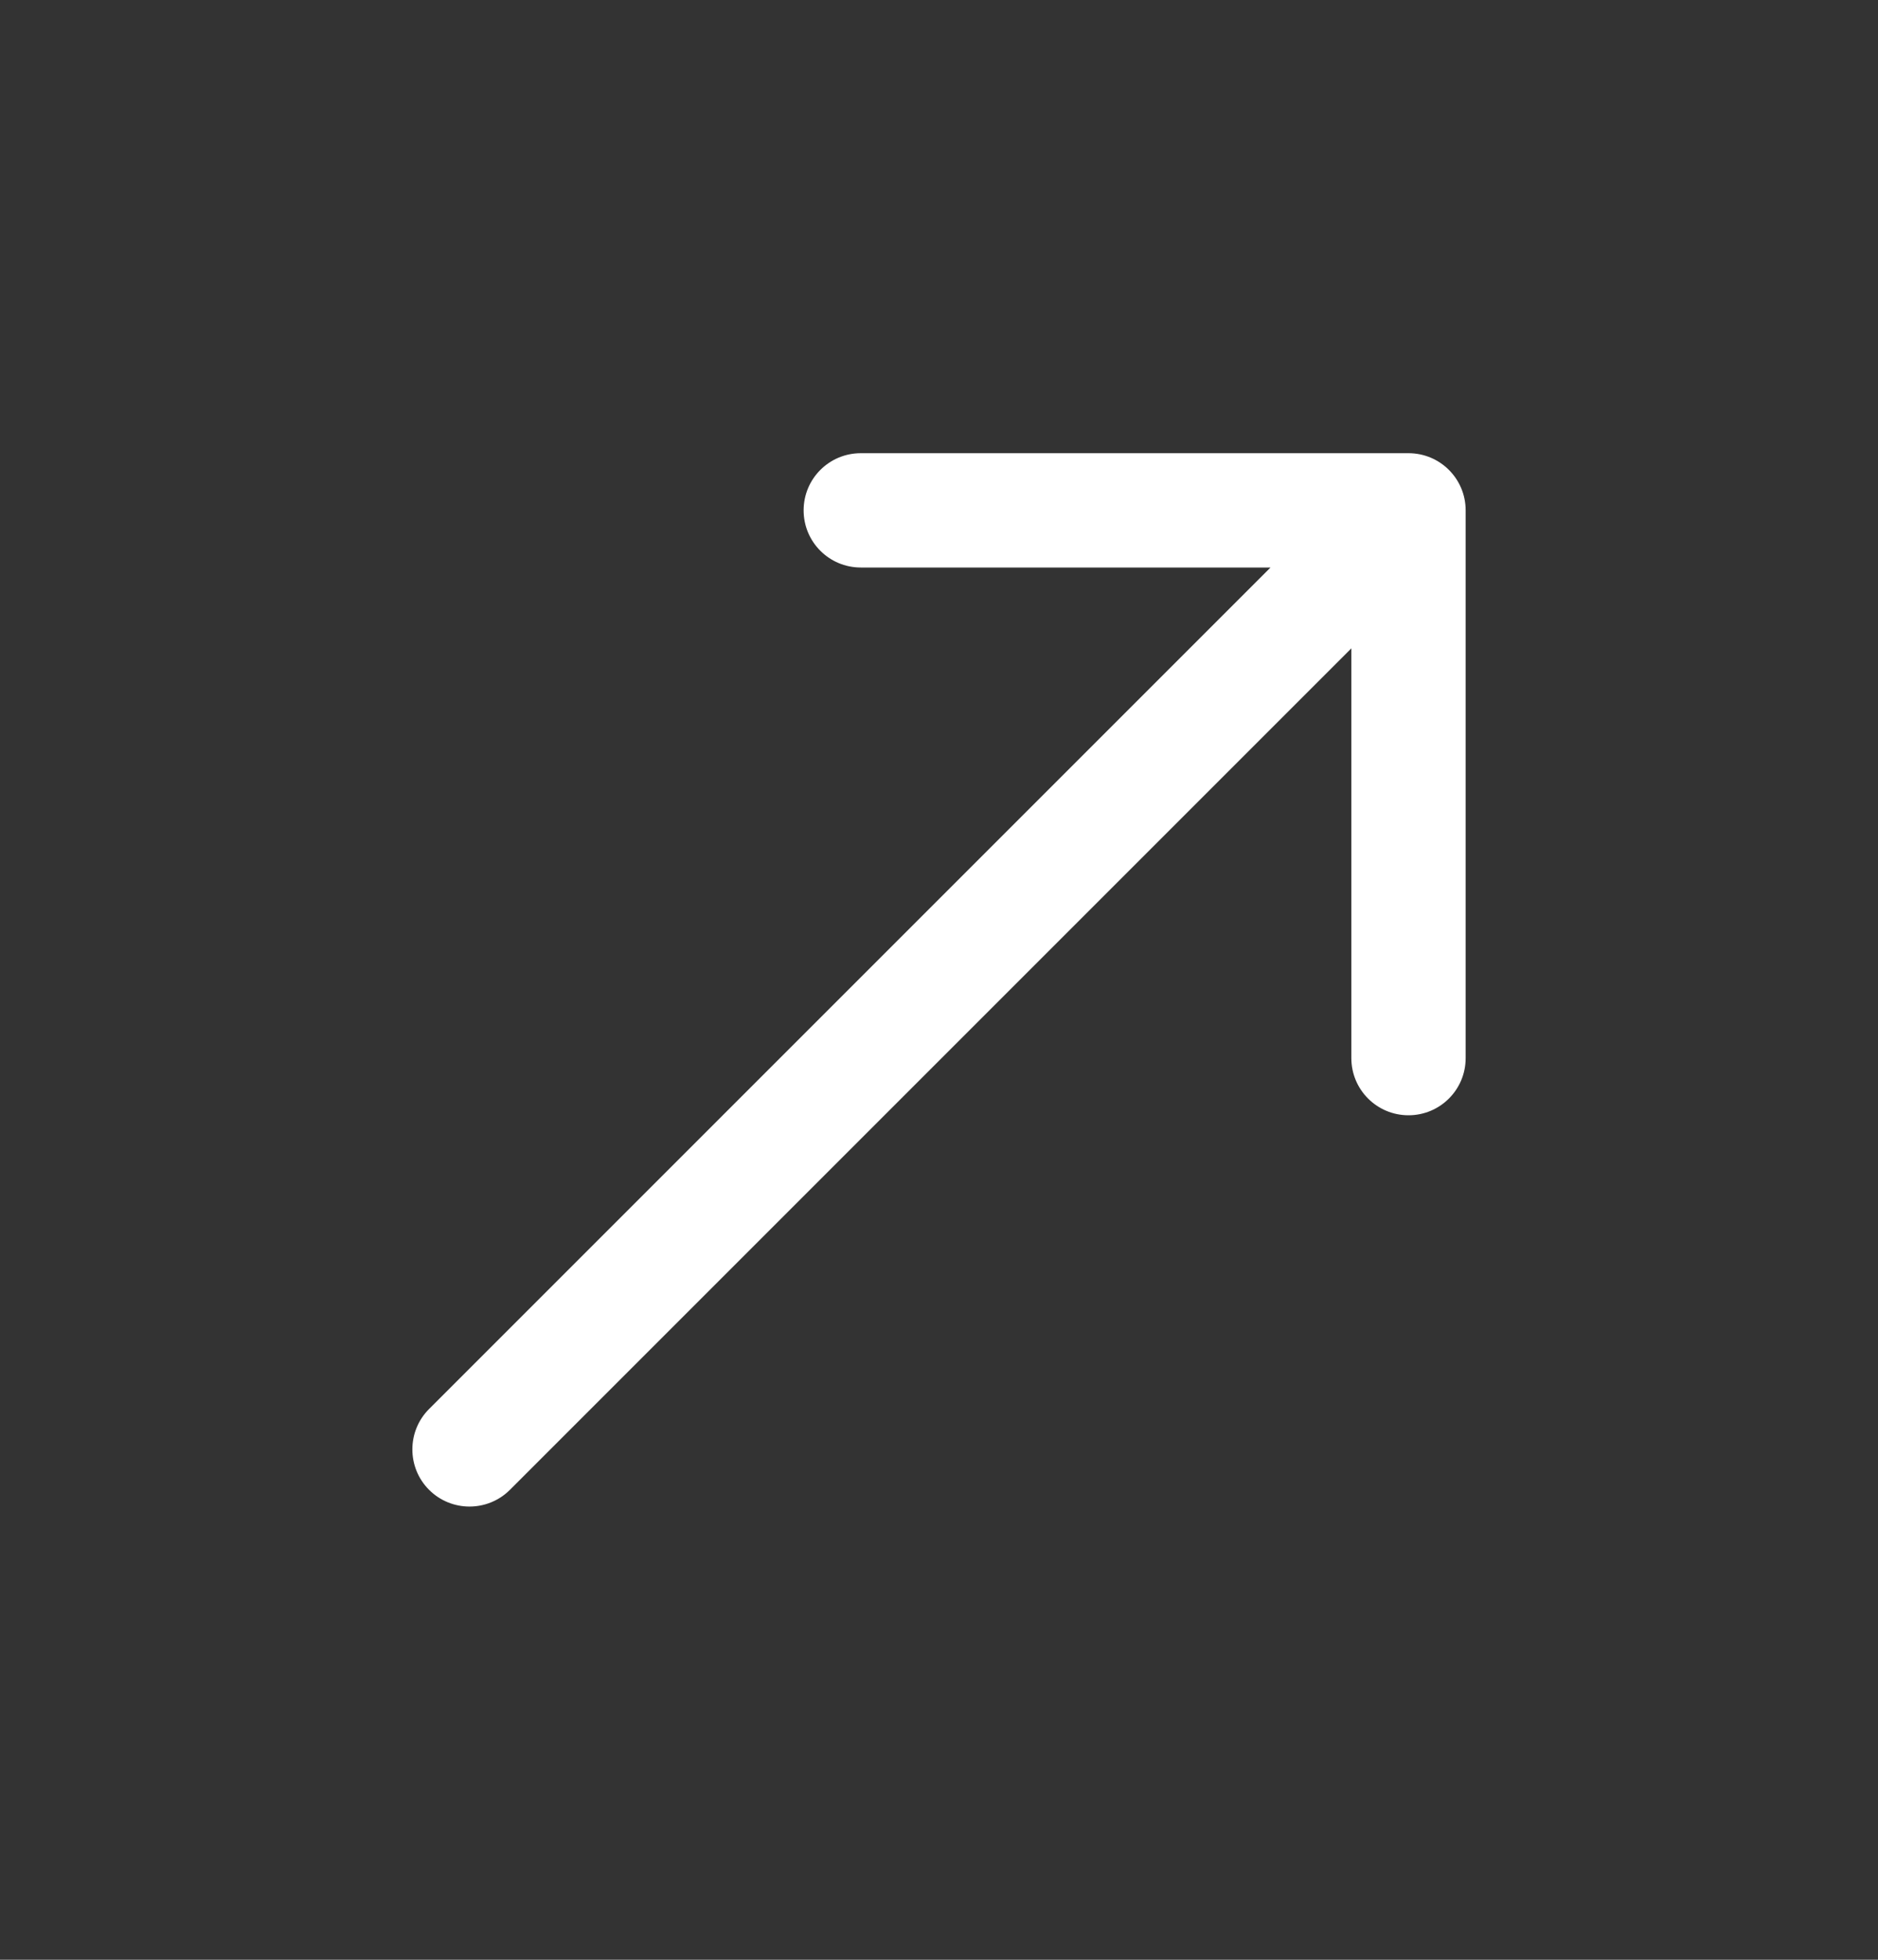 <svg width="23" height="24" viewBox="0 0 23 24" fill="none" xmlns="http://www.w3.org/2000/svg">
<rect x="0" y="0" width="23" height="24" fill="#333333" stroke="none"/>
<path d="M17.25 6.25H17.95C17.95 5.863 17.637 5.55 17.25 5.55V6.25ZM5.255 17.255C4.982 17.528 4.982 17.972 5.255 18.245C5.528 18.518 5.972 18.518 6.245 18.245L5.255 17.255ZM10.542 5.55C10.155 5.55 9.842 5.863 9.842 6.25C9.842 6.637 10.155 6.95 10.542 6.95V5.55ZM16.55 12.958C16.55 13.345 16.863 13.658 17.25 13.658C17.637 13.658 17.95 13.345 17.95 12.958H16.55ZM17.25 6.25L16.755 5.755L5.255 17.255L5.75 17.75L6.245 18.245L17.745 6.745L17.25 6.25ZM10.542 6.25V6.95H17.25V6.25V5.55H10.542V6.25ZM17.25 6.25H16.55V12.958H17.25H17.95V6.25H17.25Z" fill="white"/>
</svg>
